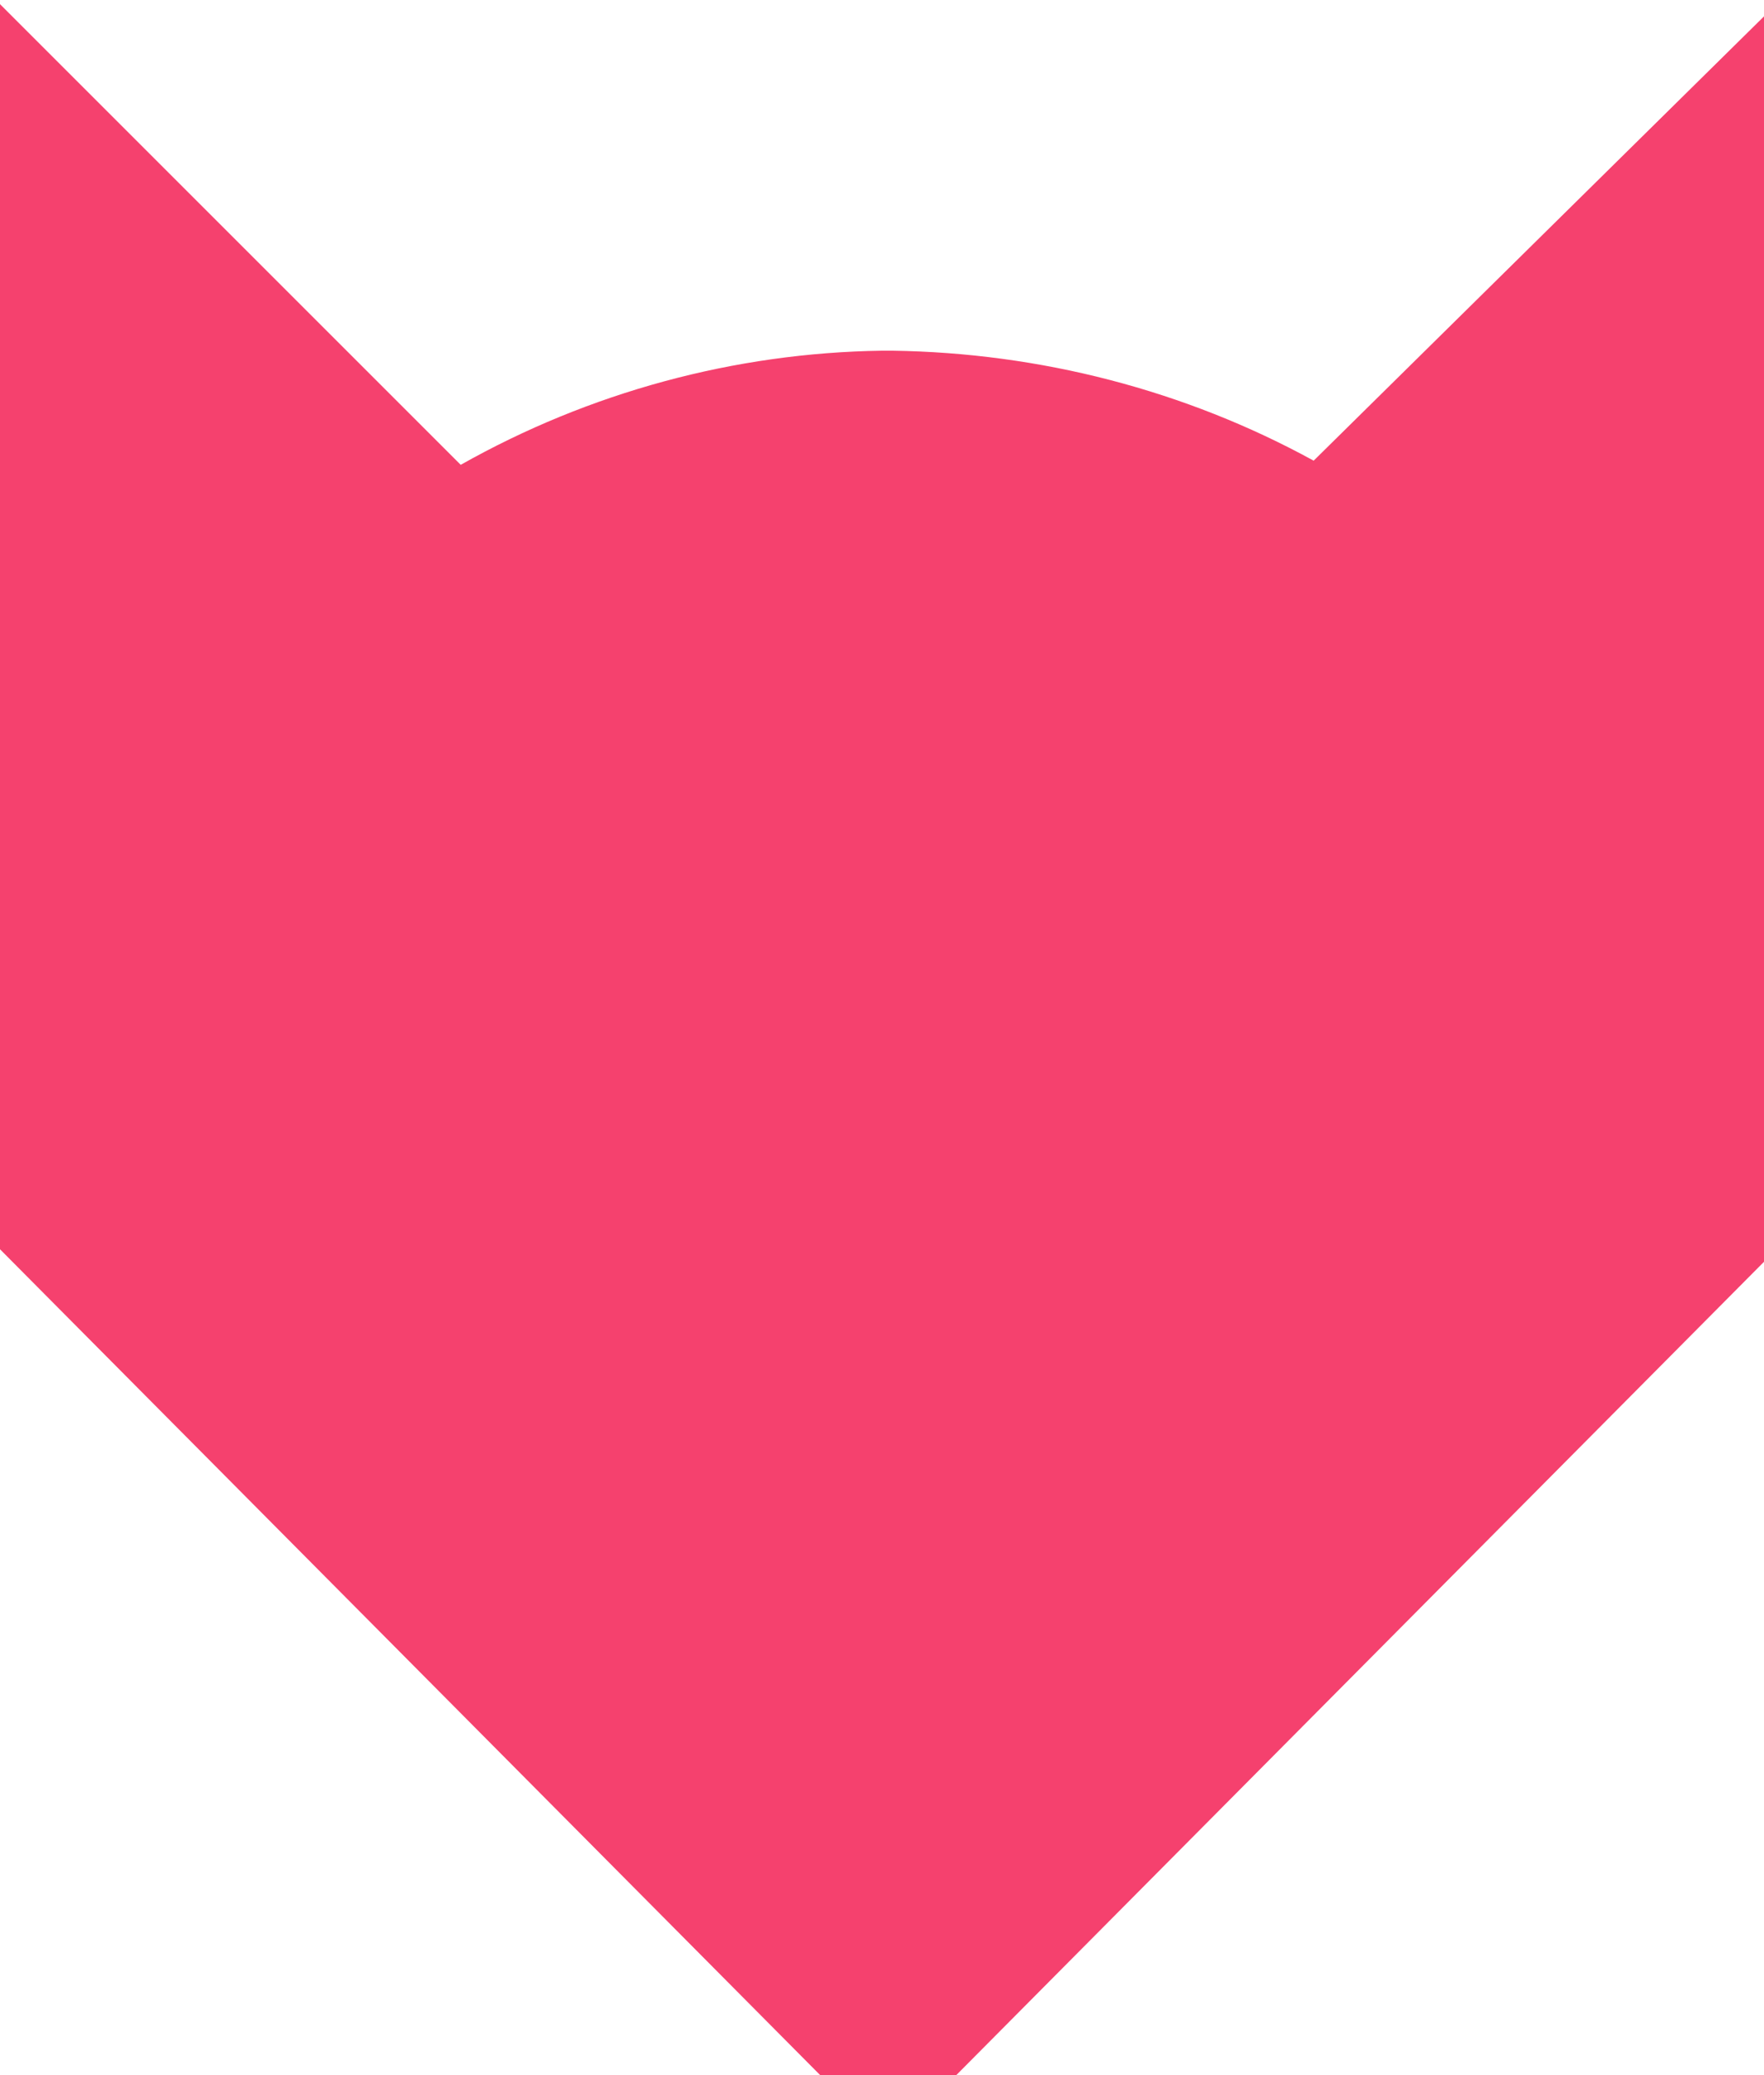 <svg xmlns="http://www.w3.org/2000/svg" viewBox="0 0 85 100" version="1.1">
<path d="M42.5,16.9c-7.1,0.1-14.1,2-20.3,5.5L-0.2,0v60l42.7,43h0.3c0.1,0,0.2,0,0.3,0l42.7-43V0L63.3,22.2
C57.1,18.8,50.1,17,43,16.9H42.5z" style="fill:#F5416E;"/>
</svg>

